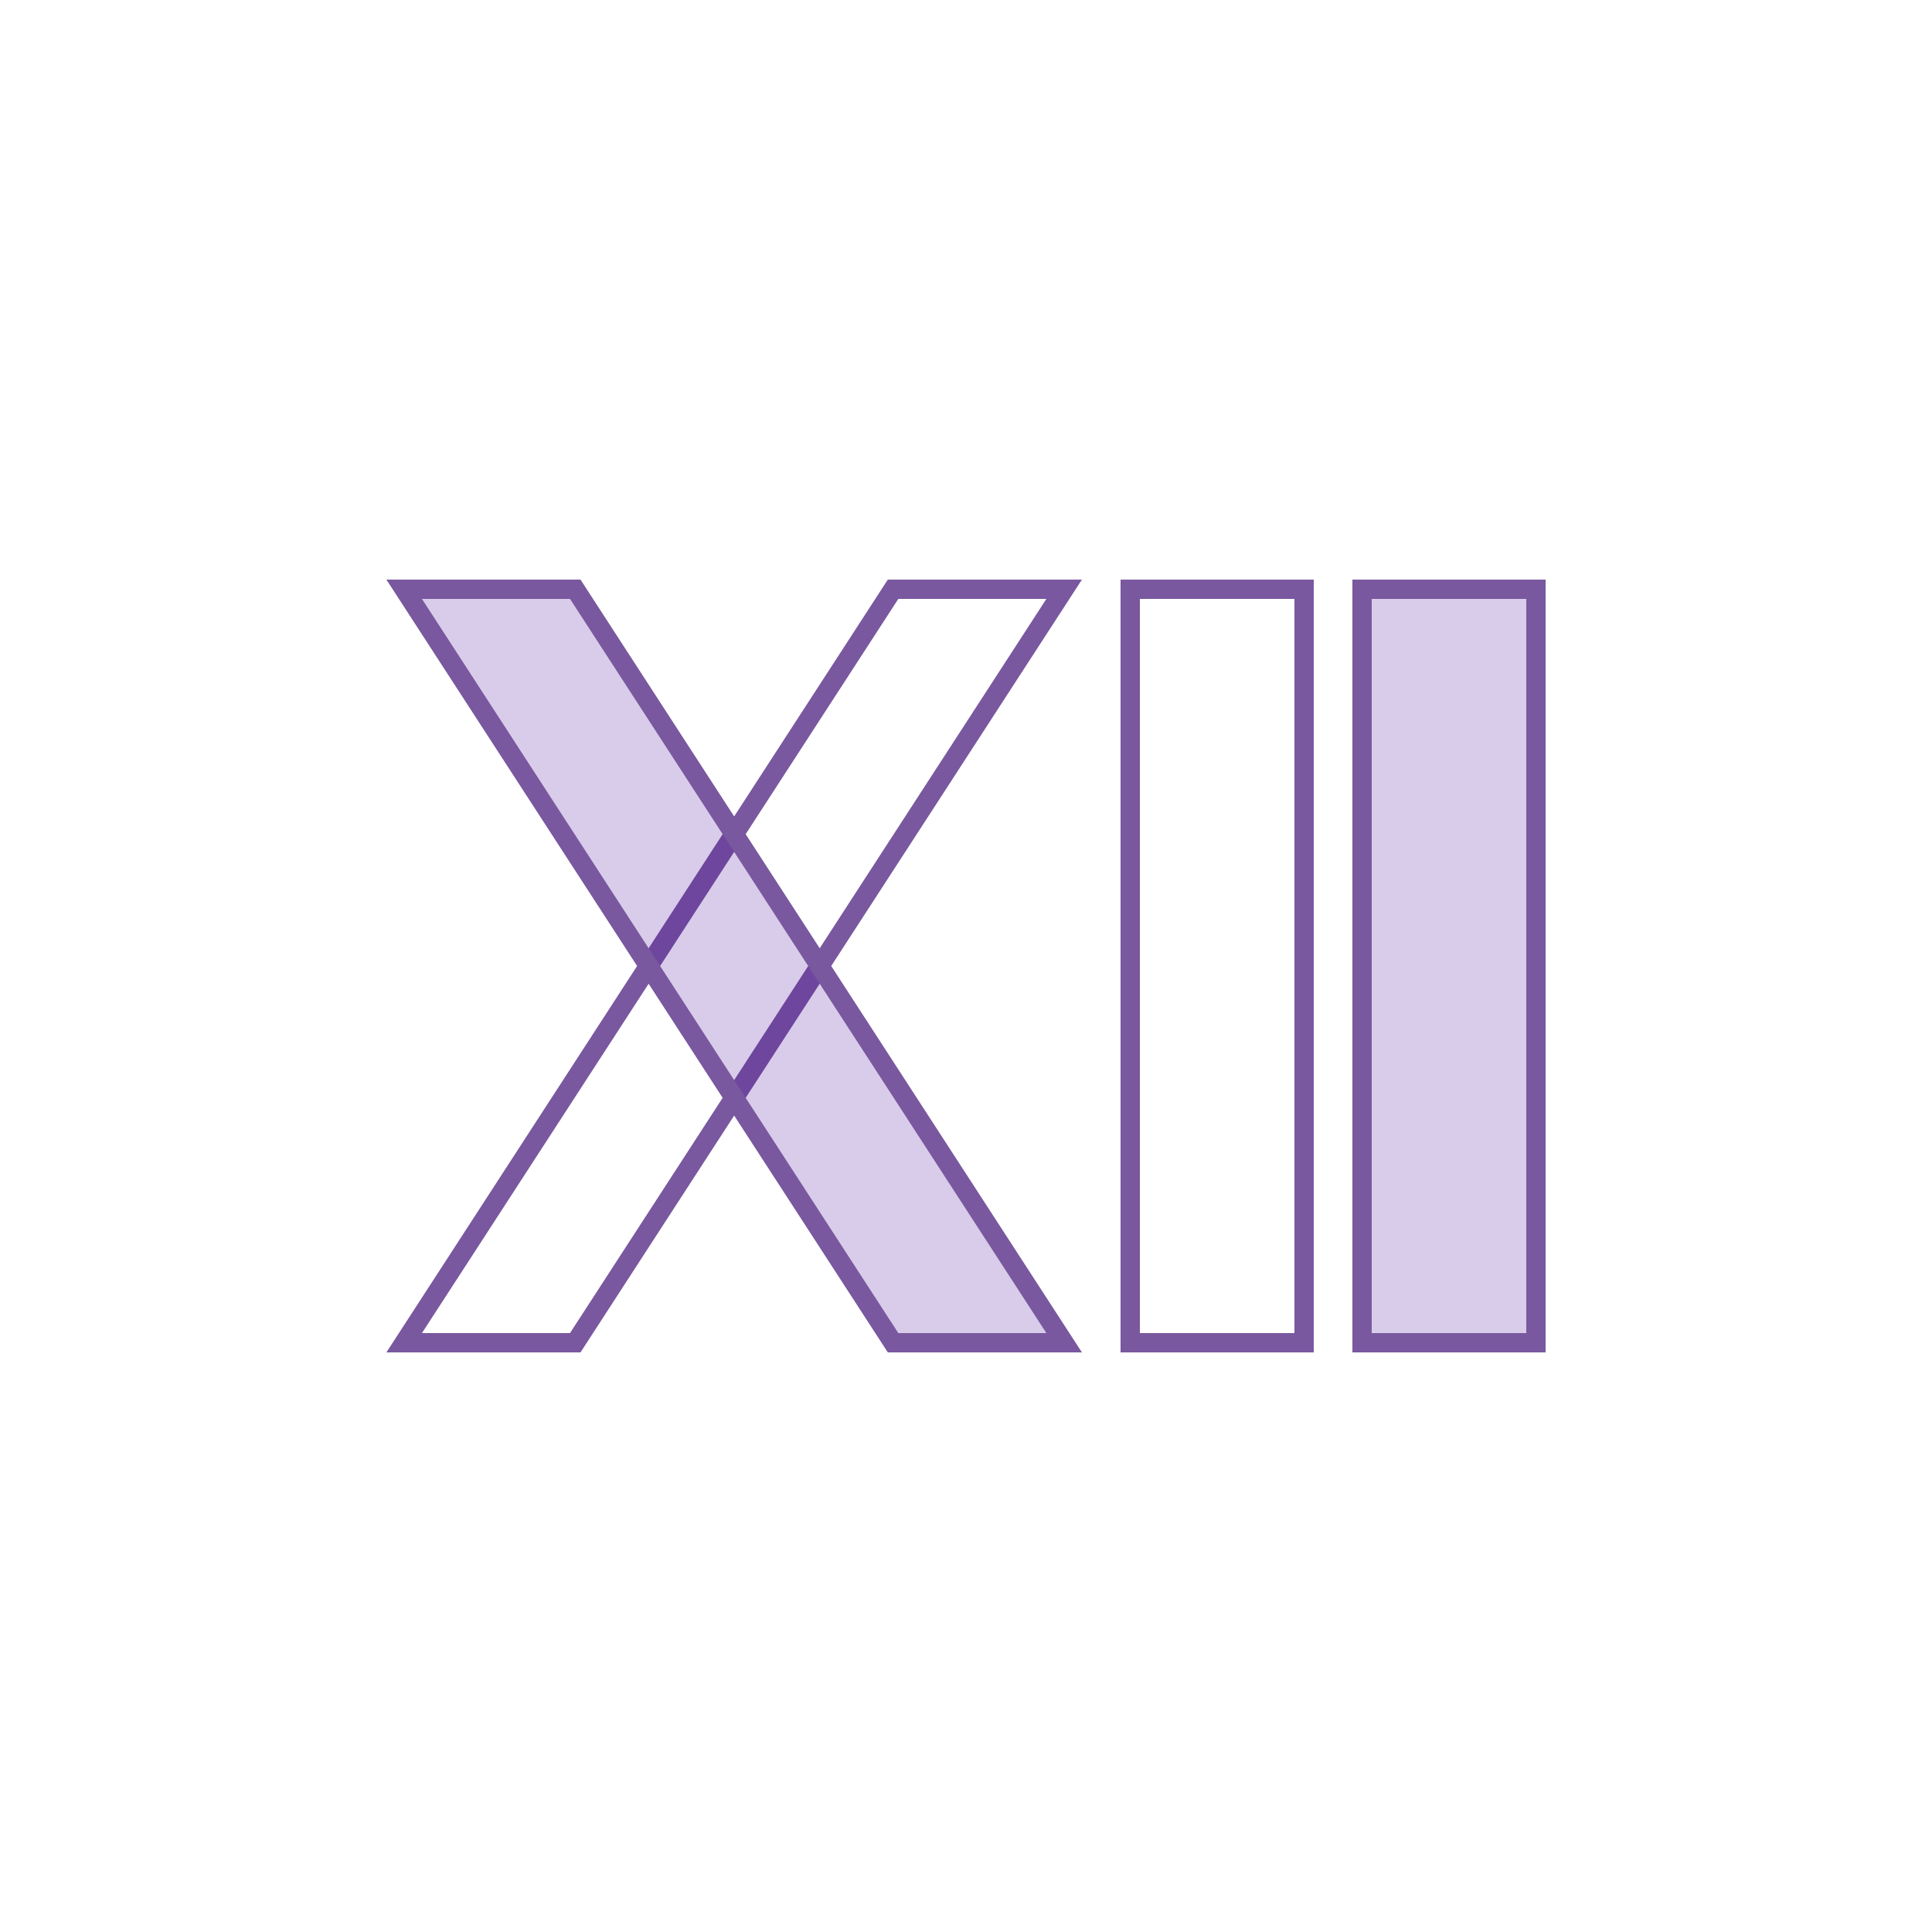 <?xml version="1.0" encoding="UTF-8"?>
<svg width="100px" height="100px" viewBox="0 0 100 100" version="1.1" xmlns="http://www.w3.org/2000/svg" xmlns:xlink="http://www.w3.org/1999/xlink">
    <title>icon-numeral-12</title>
    <g id="icon-numeral-12" stroke="none" stroke-width="1" fill="none" fill-rule="evenodd">
        <g id="Group-27">
            <rect id="Icon" x="0" y="0" width="100" height="100"></rect>
            <rect id="Rectangle-Copy-8" stroke="#79589F" fill-opacity="0.2" fill="#430098" x="70.5" y="30.5" width="9" height="39"></rect>
            <rect id="Rectangle-Copy-11" stroke="#79589F" x="58.5" y="30.5" width="9" height="39"></rect>
            <path d="M55.08,30.5 L29.775,69.5 L20.92,69.5 L46.225,30.5 L55.08,30.5 Z" id="Rectangle-Copy-12" stroke="#79589F"></path>
            <path d="M55.08,30.5 L29.775,69.5 L20.92,69.5 L46.225,30.5 L55.08,30.5 Z" id="Rectangle-Copy-17" stroke="#79589F" fill-opacity="0.2" fill="#430098" transform="translate(38, 50) scale(-1, 1) translate(-38, -50)"></path>
        </g>
    </g>
</svg>